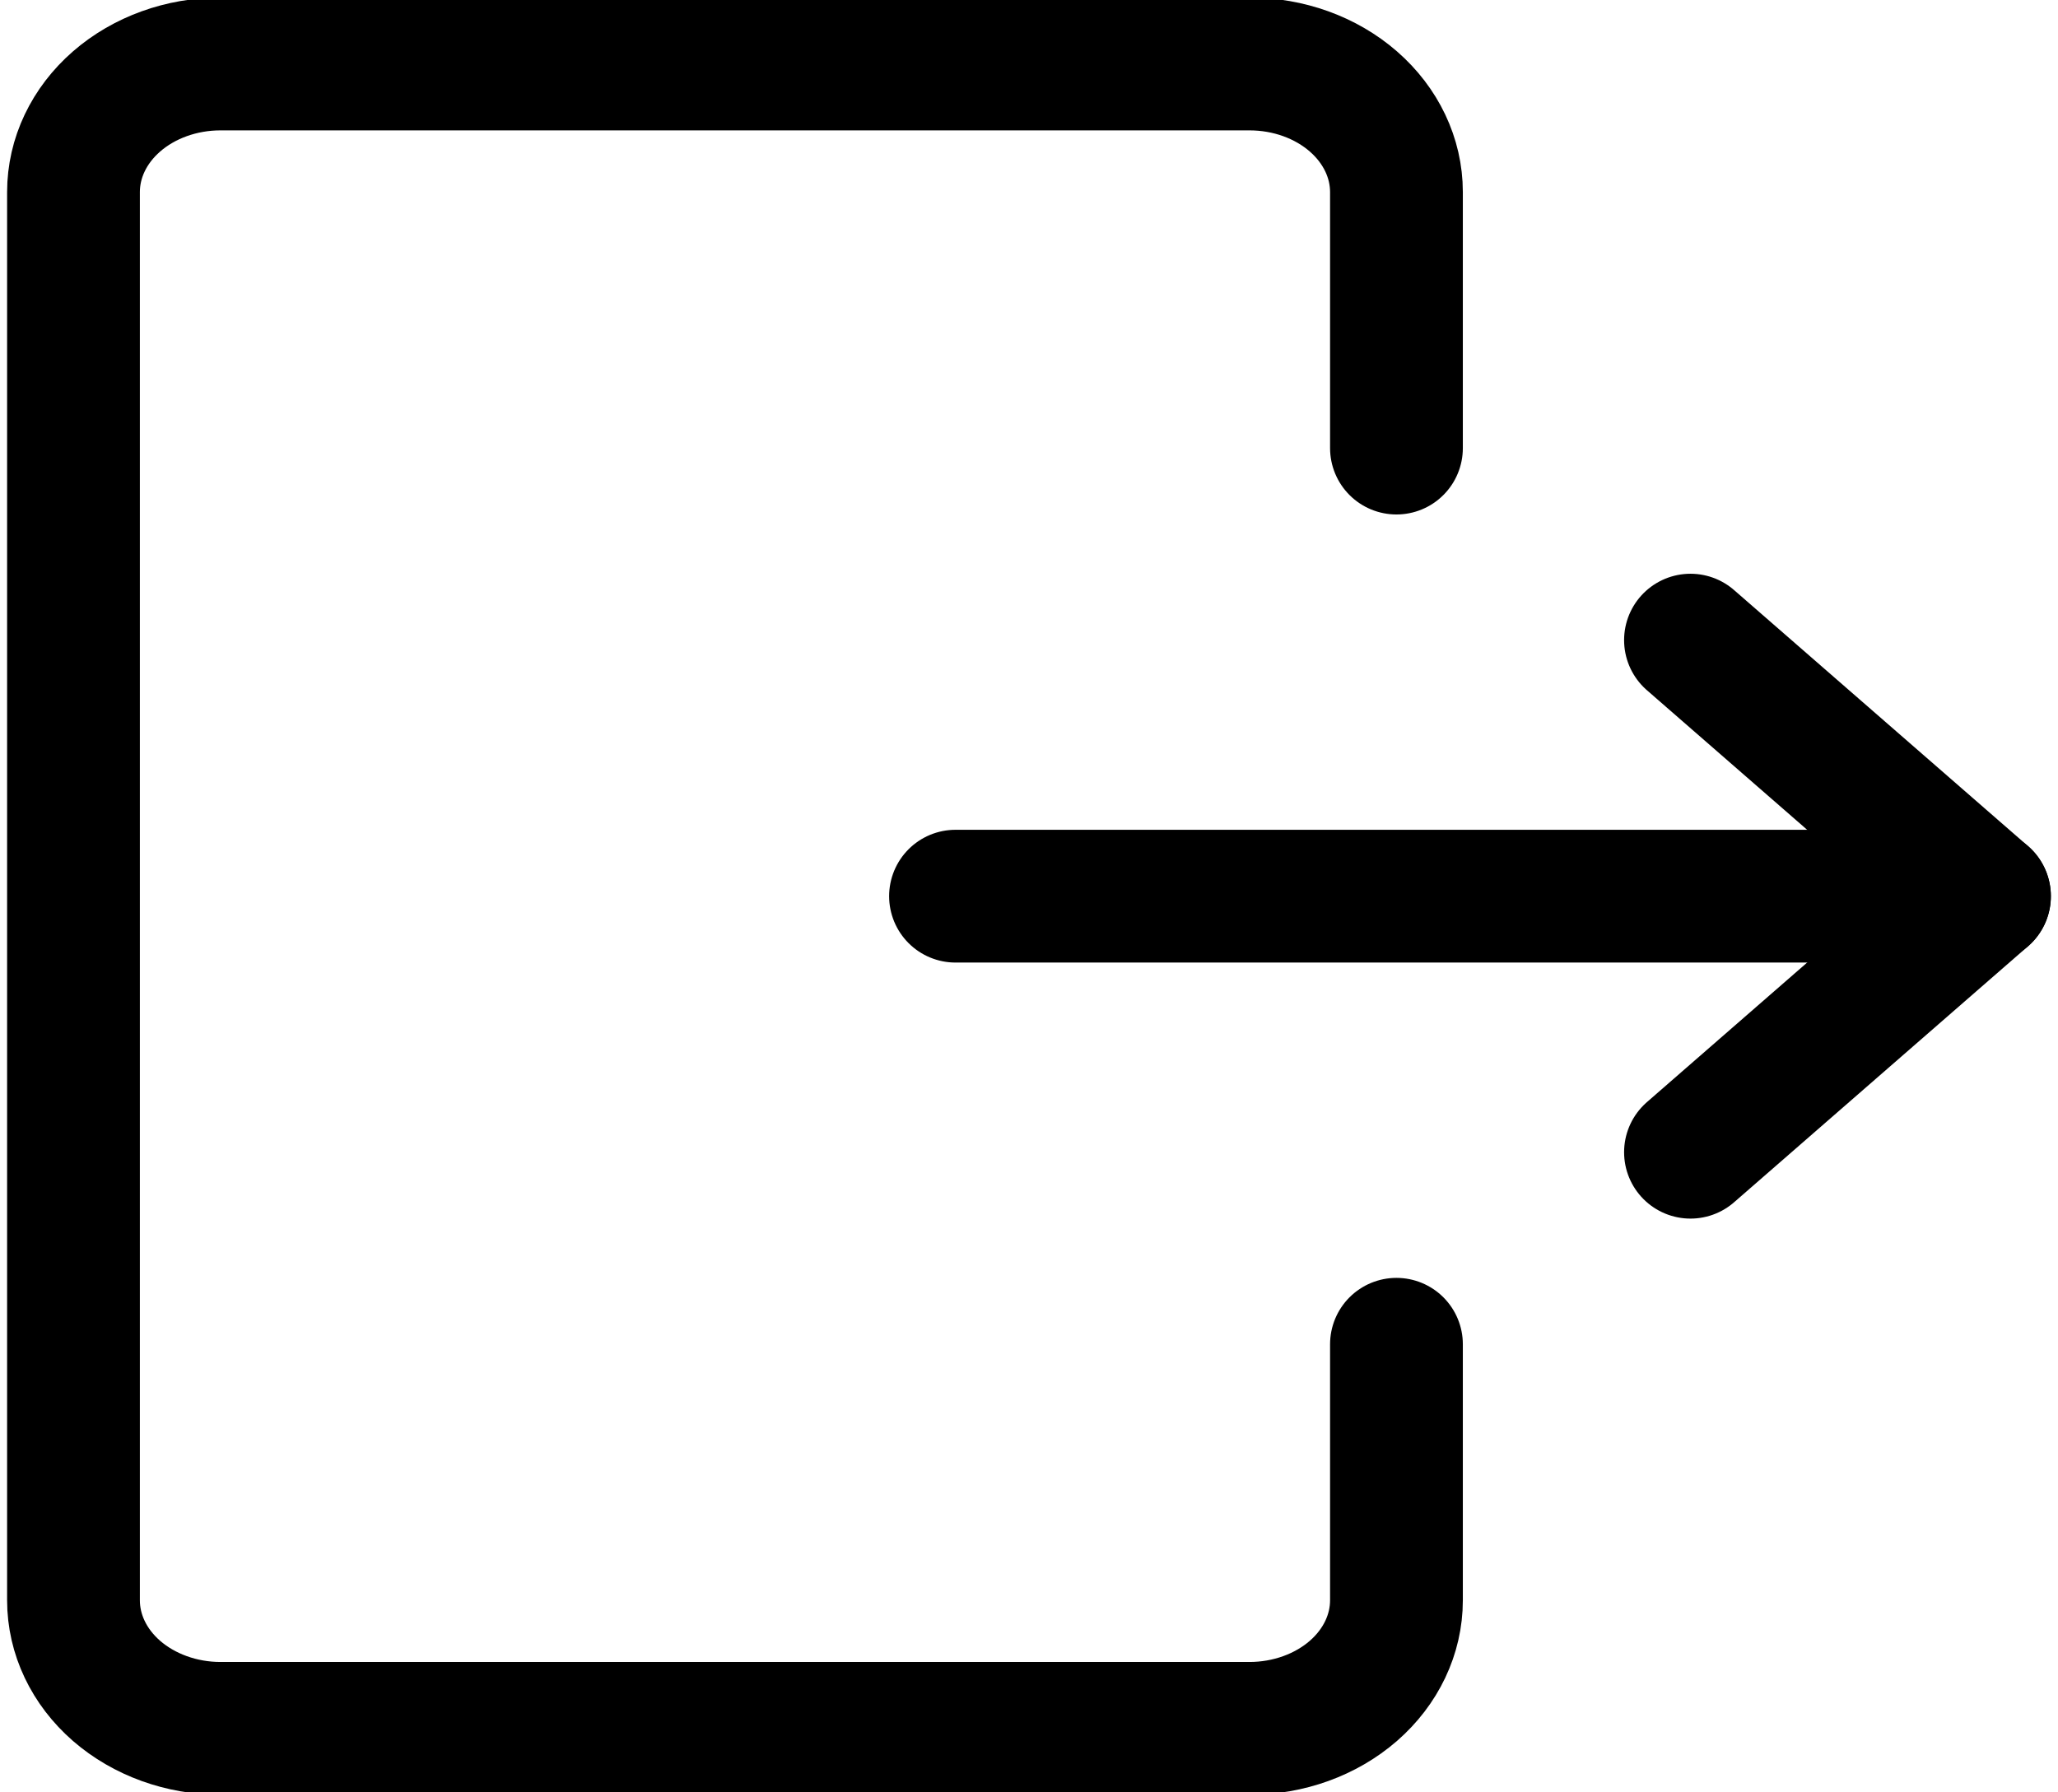 <svg width="31" height="27" viewBox="0 0 31 27" fill="none" xmlns="http://www.w3.org/2000/svg">
  <g clip-path="url(#clip0_23_446)">
    <path d="M21.035 20.25V24.107C21.035 24.619 20.802 25.109 20.387 25.471C19.972 25.832 19.409 26.036 18.821 26.036H3.321C2.734 26.036 2.171 25.832 1.755 25.471C1.34 25.109 1.107 24.619 1.107 24.107V2.893C1.107 2.381 1.34 1.891 1.755 1.529C2.171 1.167 2.734 0.964 3.321 0.964H18.821C19.409 0.964 19.972 1.167 20.387 1.529C20.802 1.891 21.035 2.381 21.035 2.893V6.75" stroke="black" stroke-width="2" stroke-linecap="round" stroke-linejoin="round" />
    <path d="M14.393 13.5H29.893" stroke="black" stroke-width="2" stroke-linecap="round" stroke-linejoin="round" />
    <path d="M25.464 9.643L29.892 13.5L25.464 17.357" stroke="black" stroke-width="2" stroke-linecap="round" stroke-linejoin="round" />
  </g>
  <defs>
    <clipPath id="clip0_23_446">
      <rect width="31" height="27" fill="white" />
    </clipPath>
  </defs>
</svg>